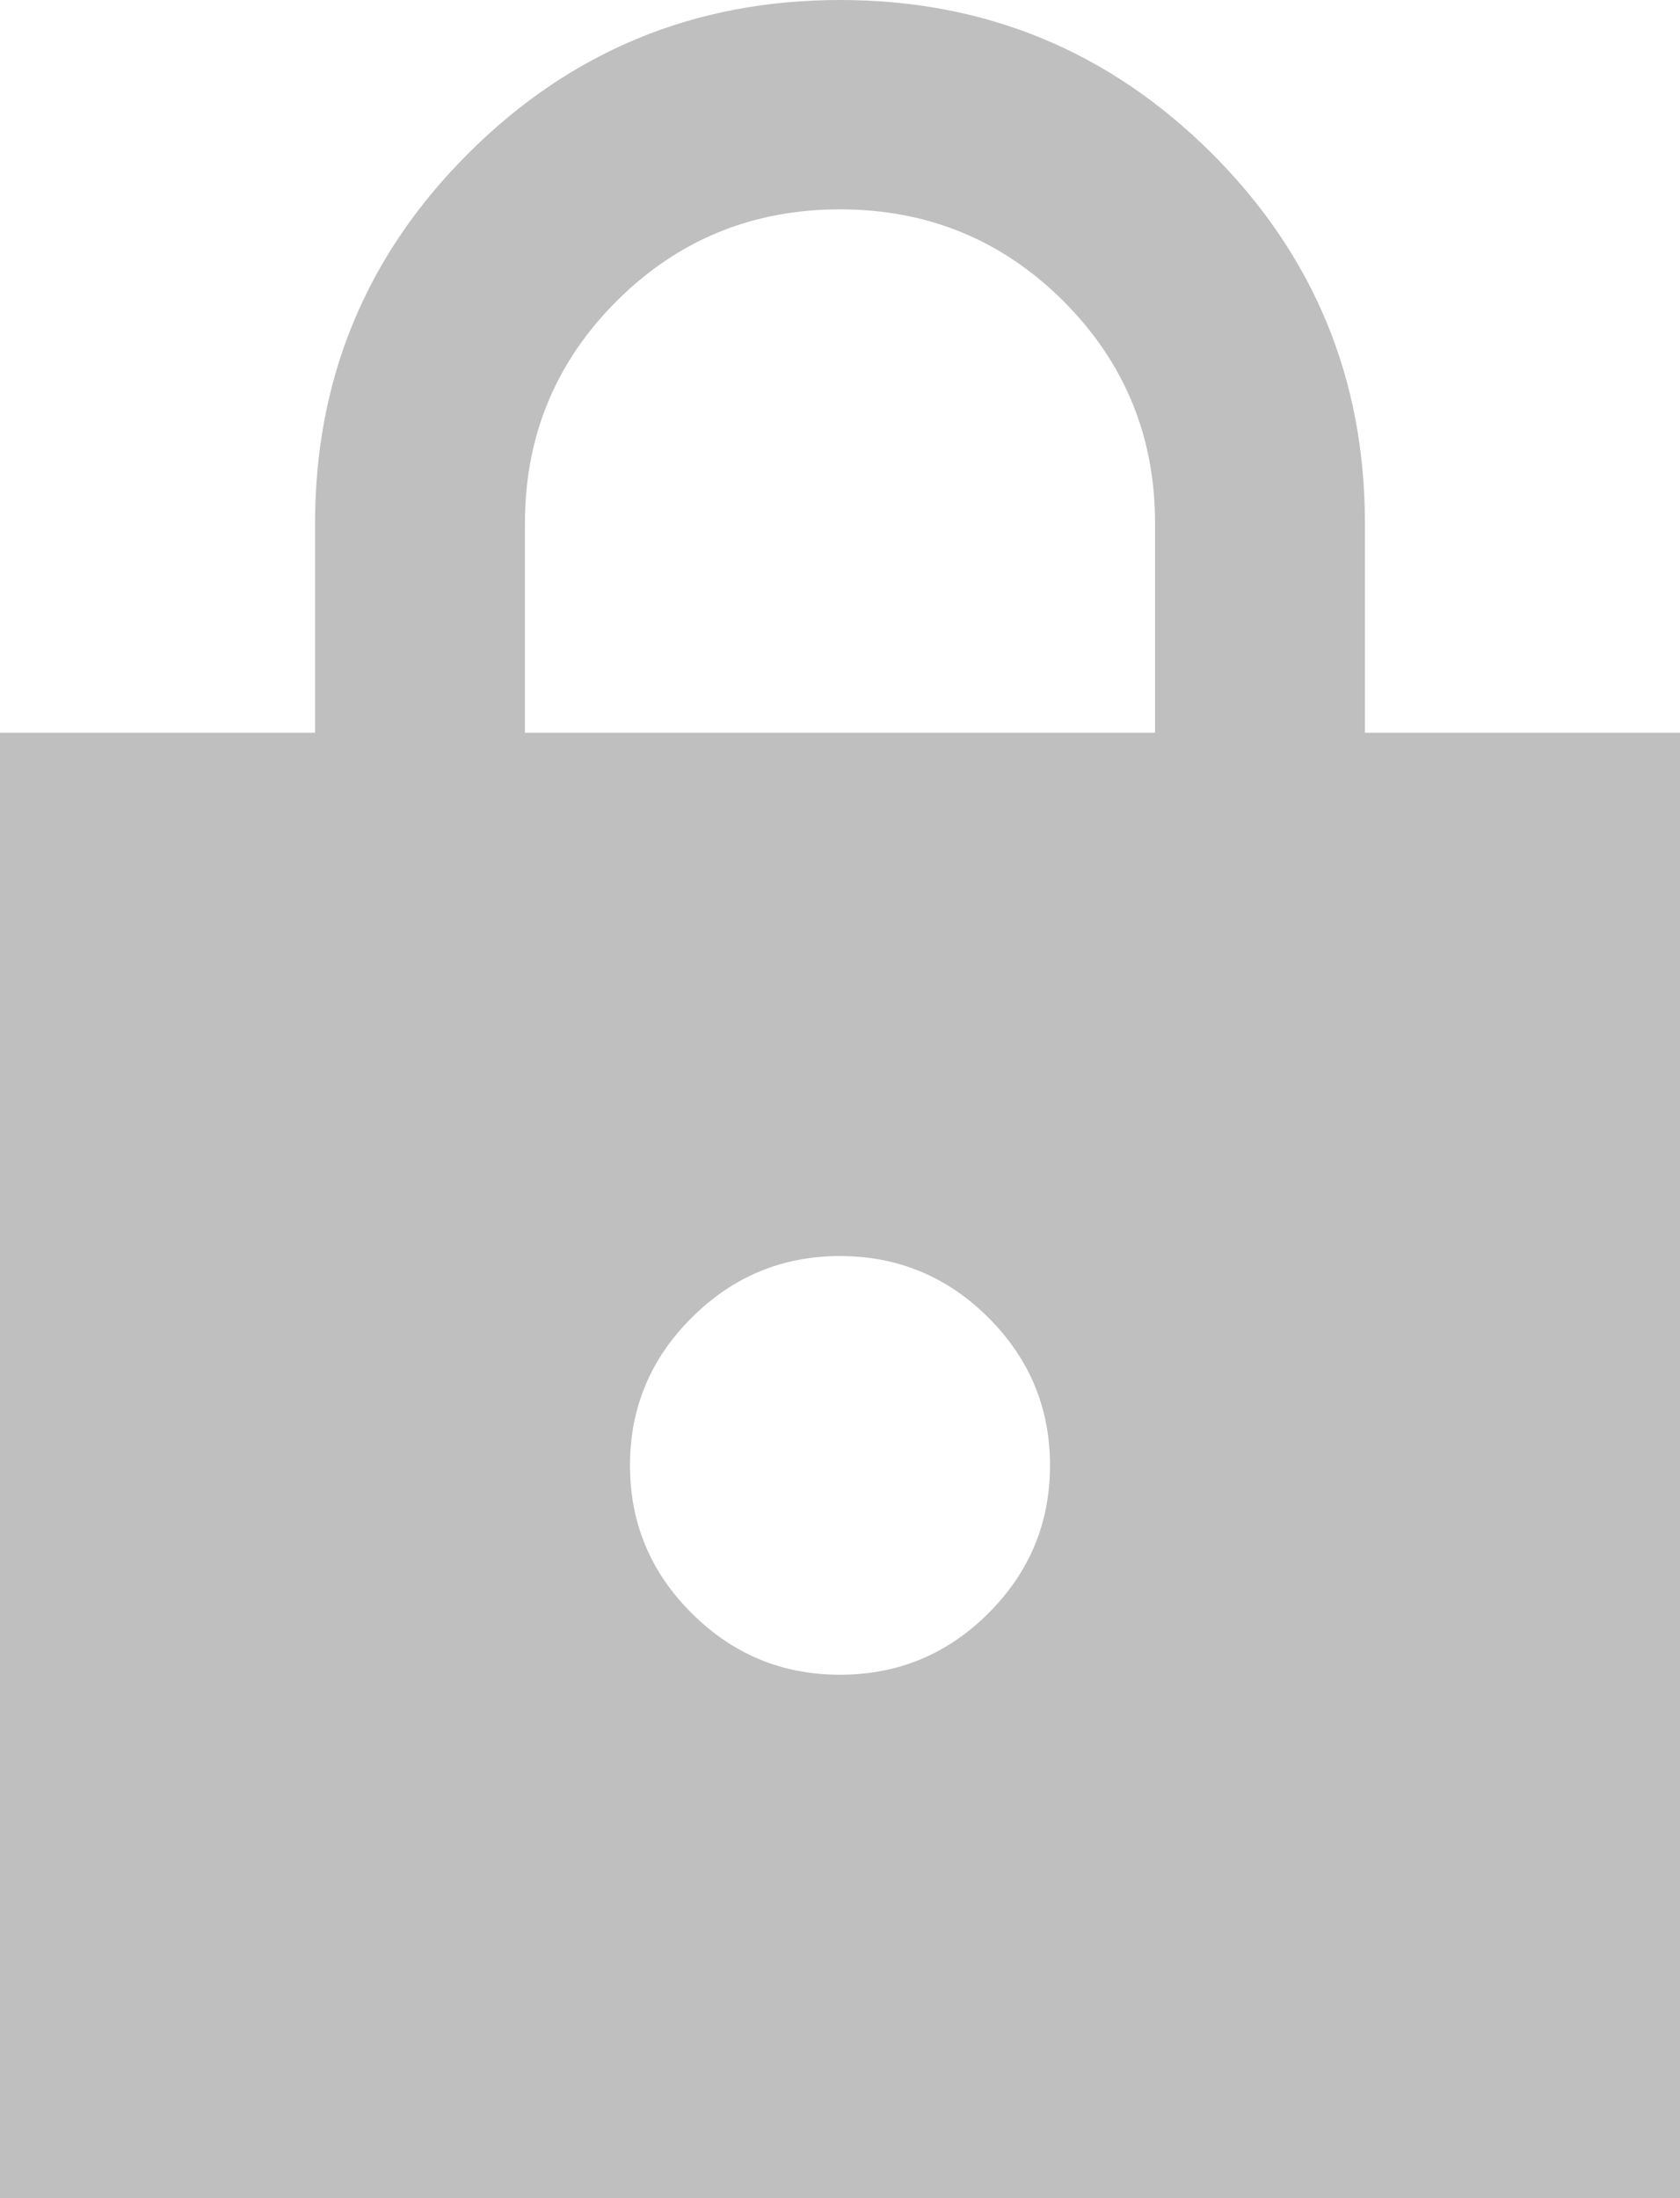 <svg width="13" height="17" viewBox="0 0 13 17" fill="none" xmlns="http://www.w3.org/2000/svg">
<path d="M0 17V5.667H2.438V4.048C2.438 2.928 2.834 1.973 3.626 1.184C4.418 0.395 5.376 0 6.5 0C7.624 0 8.582 0.395 9.375 1.184C10.166 1.973 10.562 2.928 10.562 4.048V5.667H13V17H0ZM4.062 5.667H8.938V4.048C8.938 3.373 8.701 2.8 8.227 2.327C7.753 1.855 7.177 1.619 6.5 1.619C5.823 1.619 5.247 1.855 4.773 2.327C4.299 2.8 4.062 3.373 4.062 4.048V5.667ZM6.5 12.952C6.947 12.952 7.33 12.794 7.648 12.477C7.966 12.16 8.125 11.779 8.125 11.333C8.125 10.888 7.966 10.507 7.648 10.19C7.33 9.873 6.947 9.714 6.5 9.714C6.053 9.714 5.671 9.873 5.353 10.19C5.034 10.507 4.875 10.888 4.875 11.333C4.875 11.779 5.034 12.16 5.353 12.477C5.671 12.794 6.053 12.952 6.5 12.952Z" fill="black" fill-opacity="0.25"/>
</svg>
